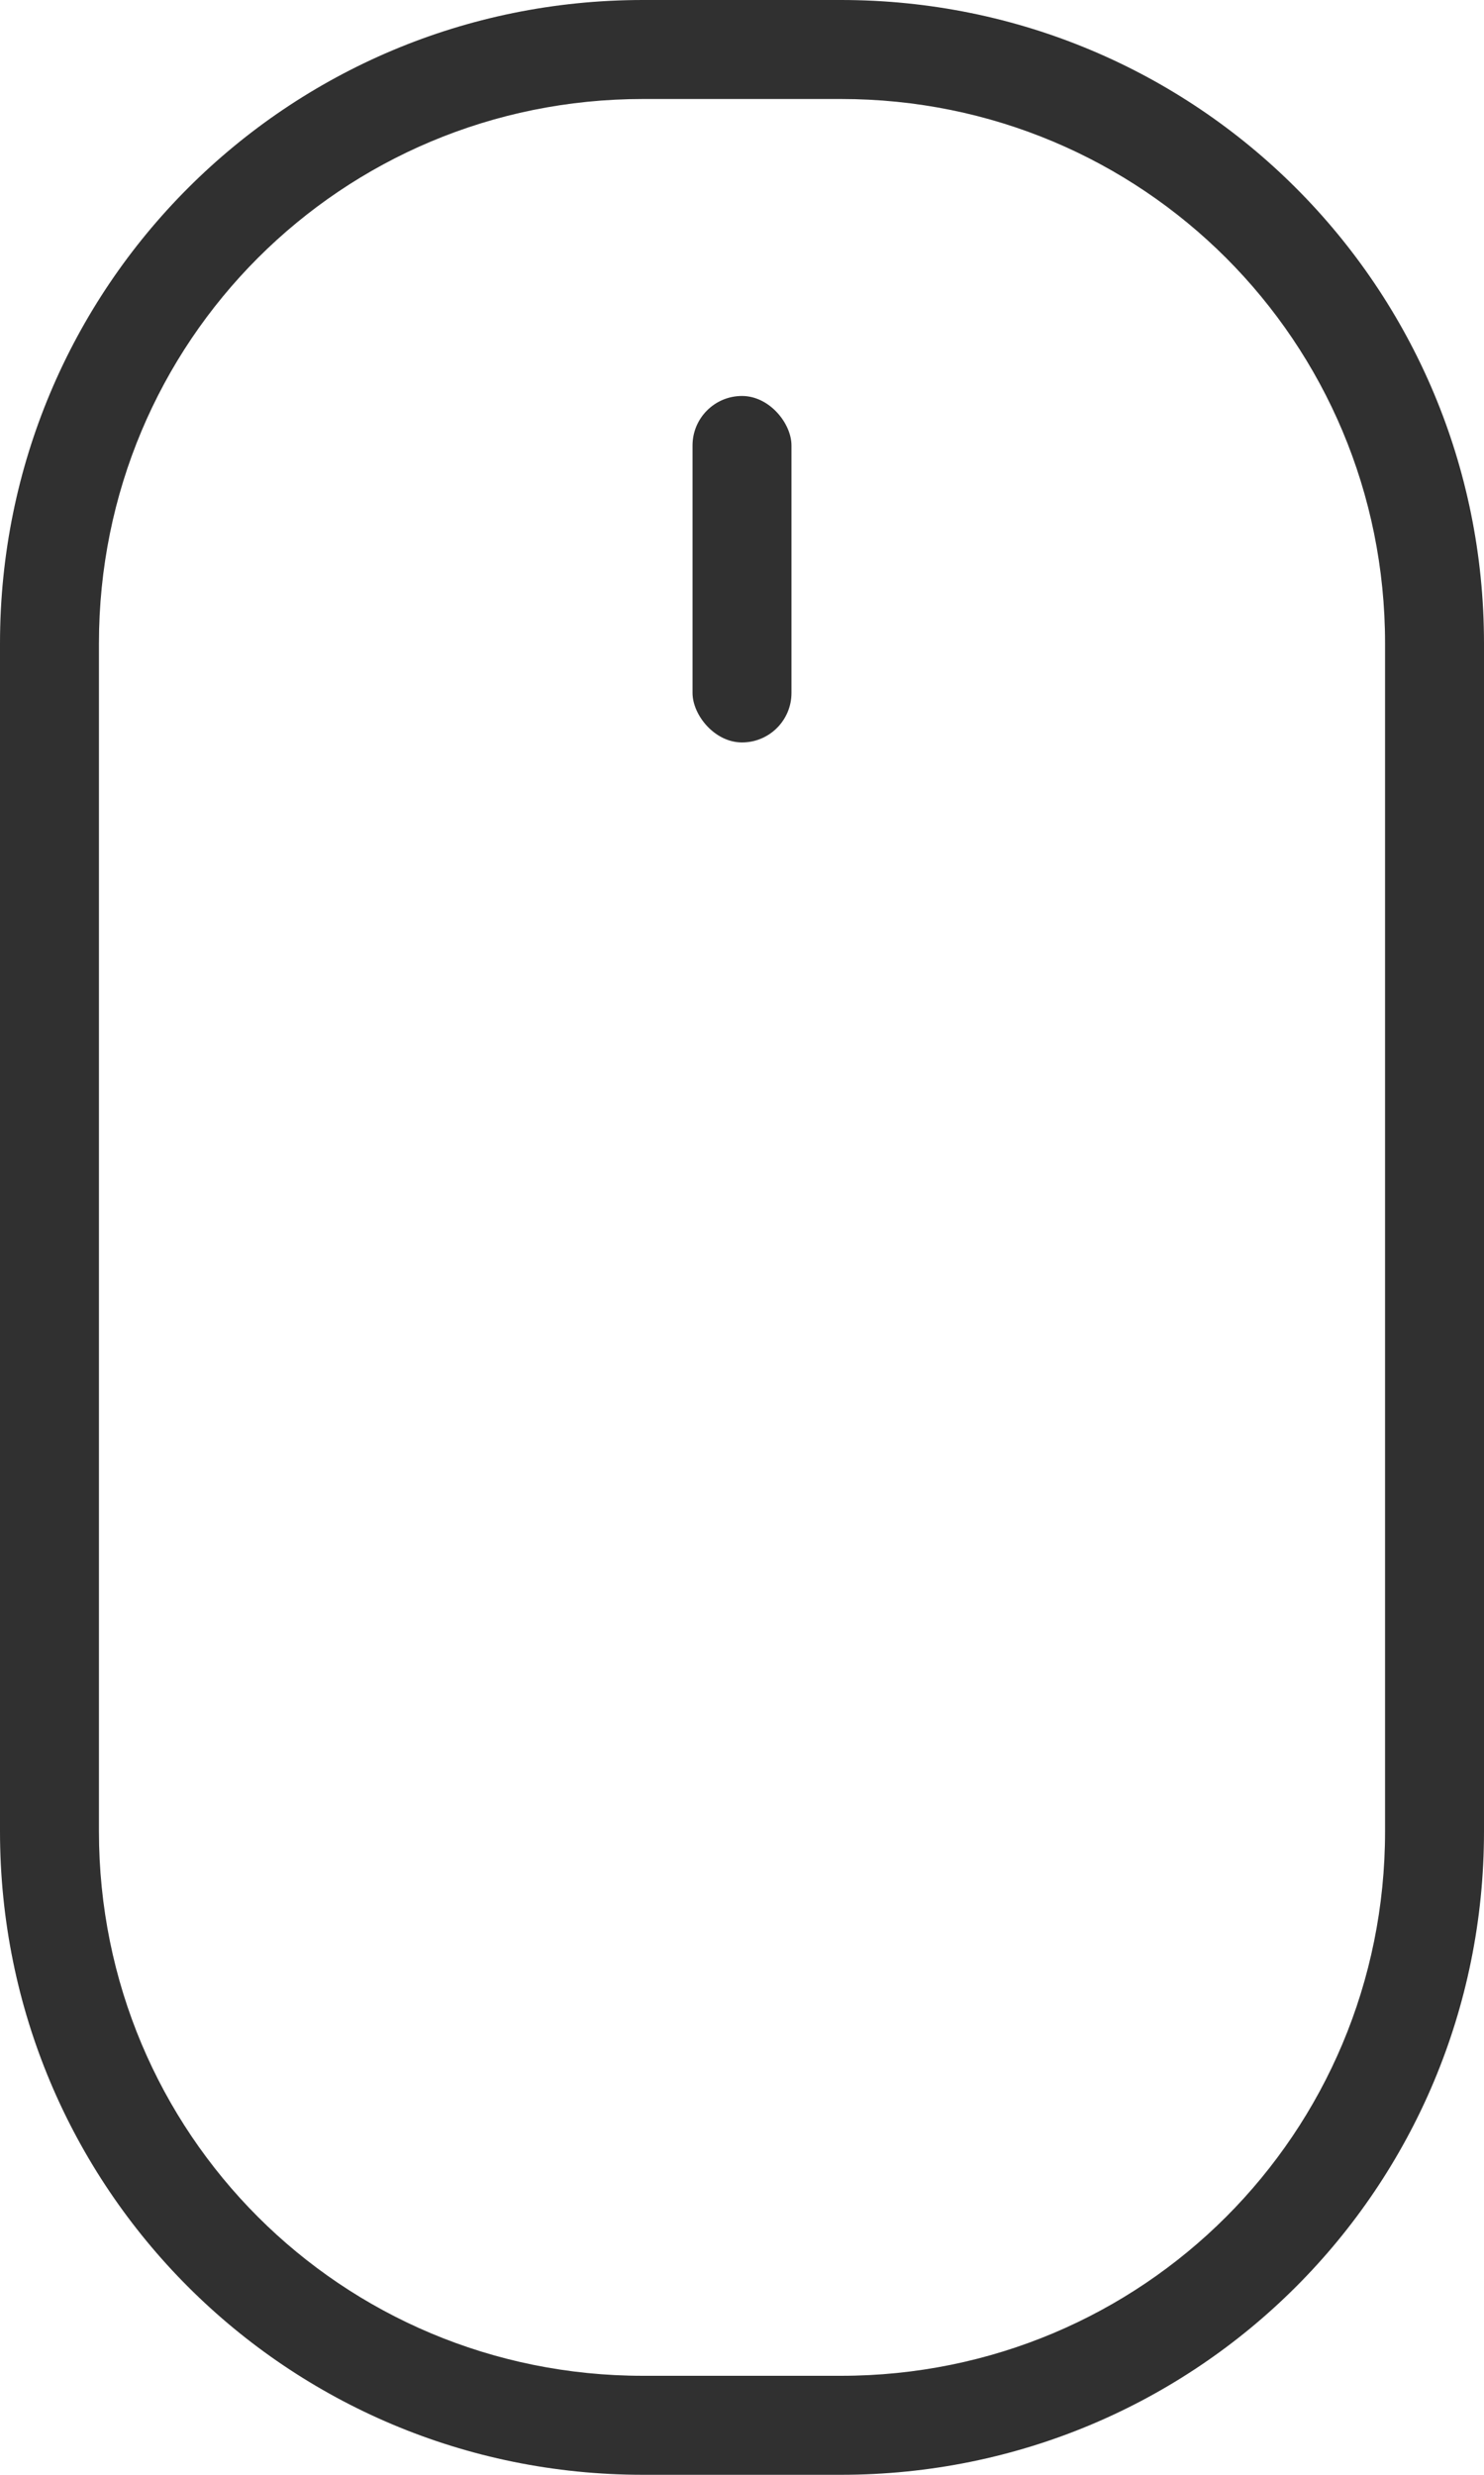 <svg width="30px" height="50px" viewBox="0 0 30 50" version="1.1" xmlns="http://www.w3.org/2000/svg" xmlns:xlink="http://www.w3.org/1999/xlink">
    <g id="Page-1" stroke="none" stroke-width="1" fill="none" fill-rule="evenodd">
        <g id="Desktop-HD" transform="translate(-705, -710)" fill="#303030">
            <g id="Icn_Scroll" transform="translate(705, 710)">
                <path d="M17,50 L13,50 C5.8,50 0,44.2 0,37 L0,13 C0,5.8 5.8,0 13,0 L17,0 C24.2,0 30,5.8 30,13 L30,37 C30,44.2 24.2,50 17,50 L17,50 Z M13,2 C6.9,2 2,6.9 2,13 L2,37 C2,43.1 6.9,48 13,48 L17,48 C23.1,48 28,43.1 28,37 L28,13 C28,6.9 23.1,2 17,2 L13,2 L13,2 Z" id="Shape"></path>
                <rect id="Rectangle-path" x="14" y="8" width="2" height="7" rx="1"></rect>
            </g>
        </g>
    </g>
</svg>
